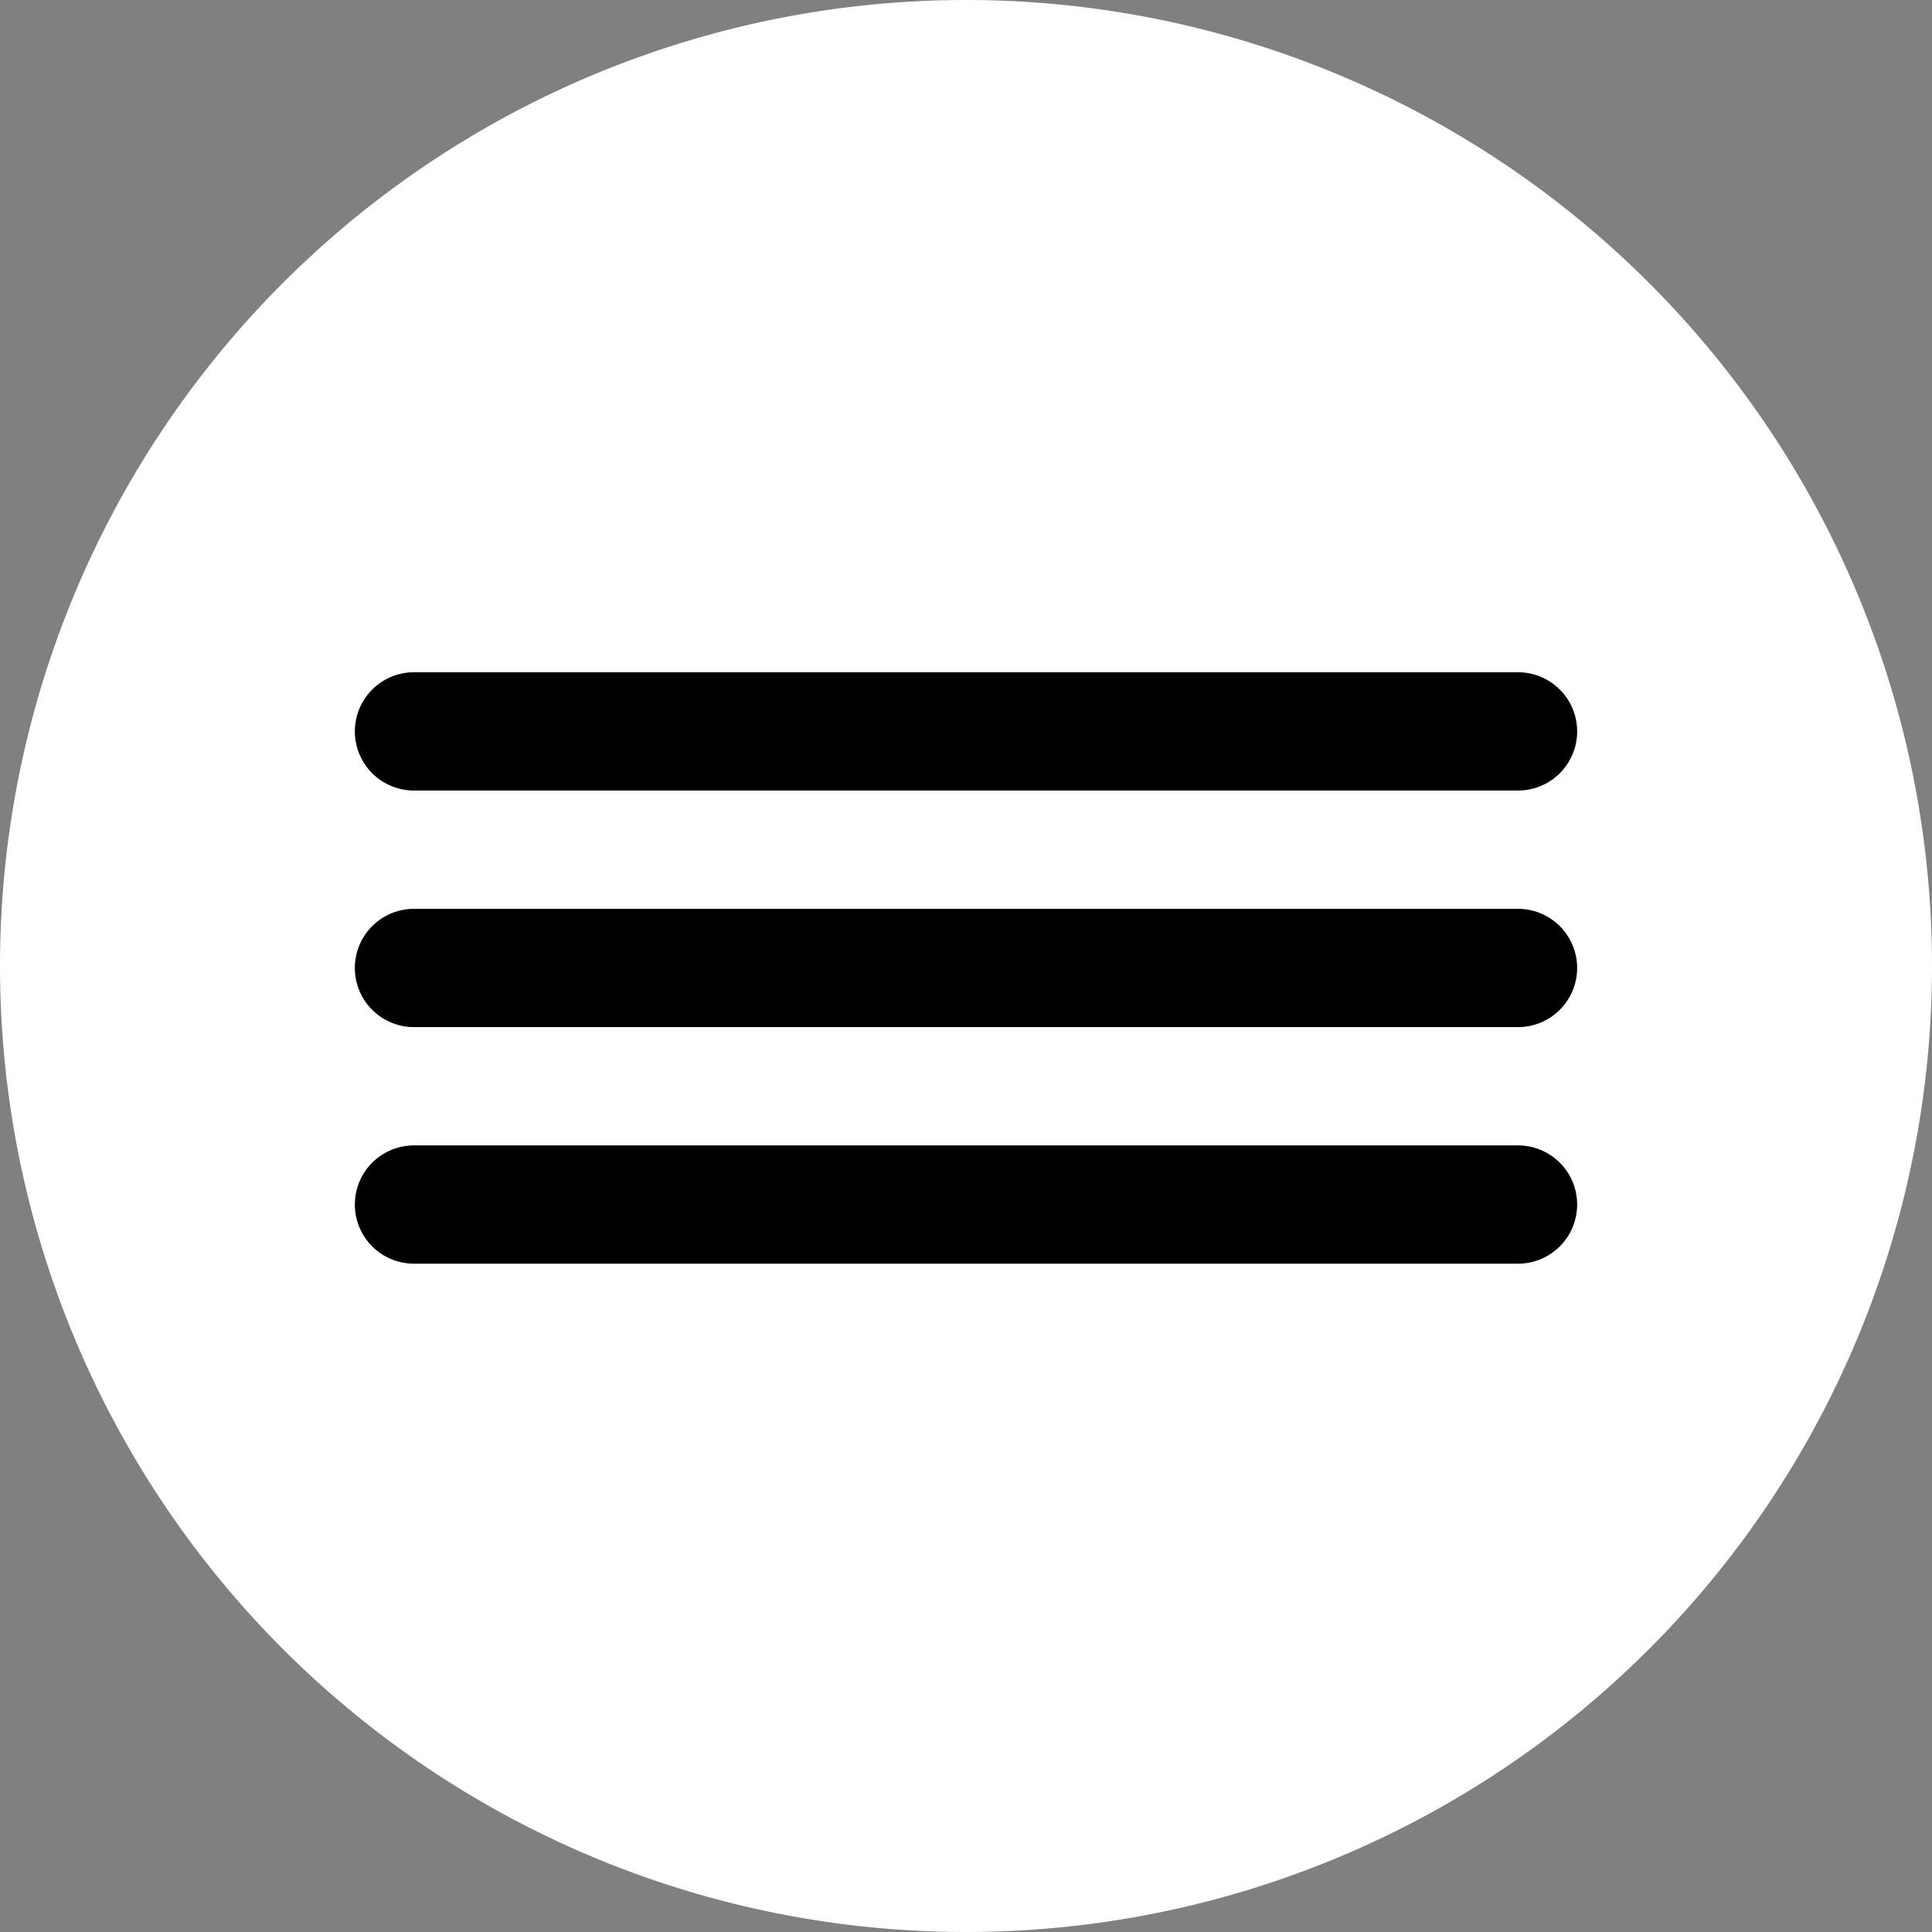 <svg xmlns="http://www.w3.org/2000/svg" width="49" height="49" viewBox="31 63.95 49 49">
    <rect x="31" y="63.95" width="49" height="49" fill="#808080" stroke="none"/>
    <g data-name="Group 101">
        <path d="M31 88.4a24.5 24.5 0 1 1 0 .1z" fill="#fff" fill-rule="evenodd" data-name="Ellipse 1"/>
        <g data-name="Group 64">
            <path d="M41.5 81h28a1.5 1.5 0 0 1 1.5 1.5 1.5 1.5 0 0 1-1.5 1.5h-28a1.5 1.5 0 0 1-1.5-1.5 1.5 1.5 0 0 1 1.5-1.5z" fill-rule="evenodd" data-name="Rectangle 51"/>
            <path d="M41.5 87h28a1.5 1.5 0 0 1 1.5 1.5 1.5 1.5 0 0 1-1.5 1.5h-28a1.5 1.5 0 0 1-1.5-1.5 1.5 1.5 0 0 1 1.5-1.5z" fill-rule="evenodd" data-name="Rectangle 52"/>
            <path d="M41.5 93h28a1.5 1.5 0 0 1 1.5 1.5 1.5 1.5 0 0 1-1.5 1.5h-28a1.5 1.5 0 0 1-1.5-1.5 1.5 1.5 0 0 1 1.5-1.5z" fill-rule="evenodd" data-name="Rectangle 53"/>
        </g>
    </g>
</svg>
